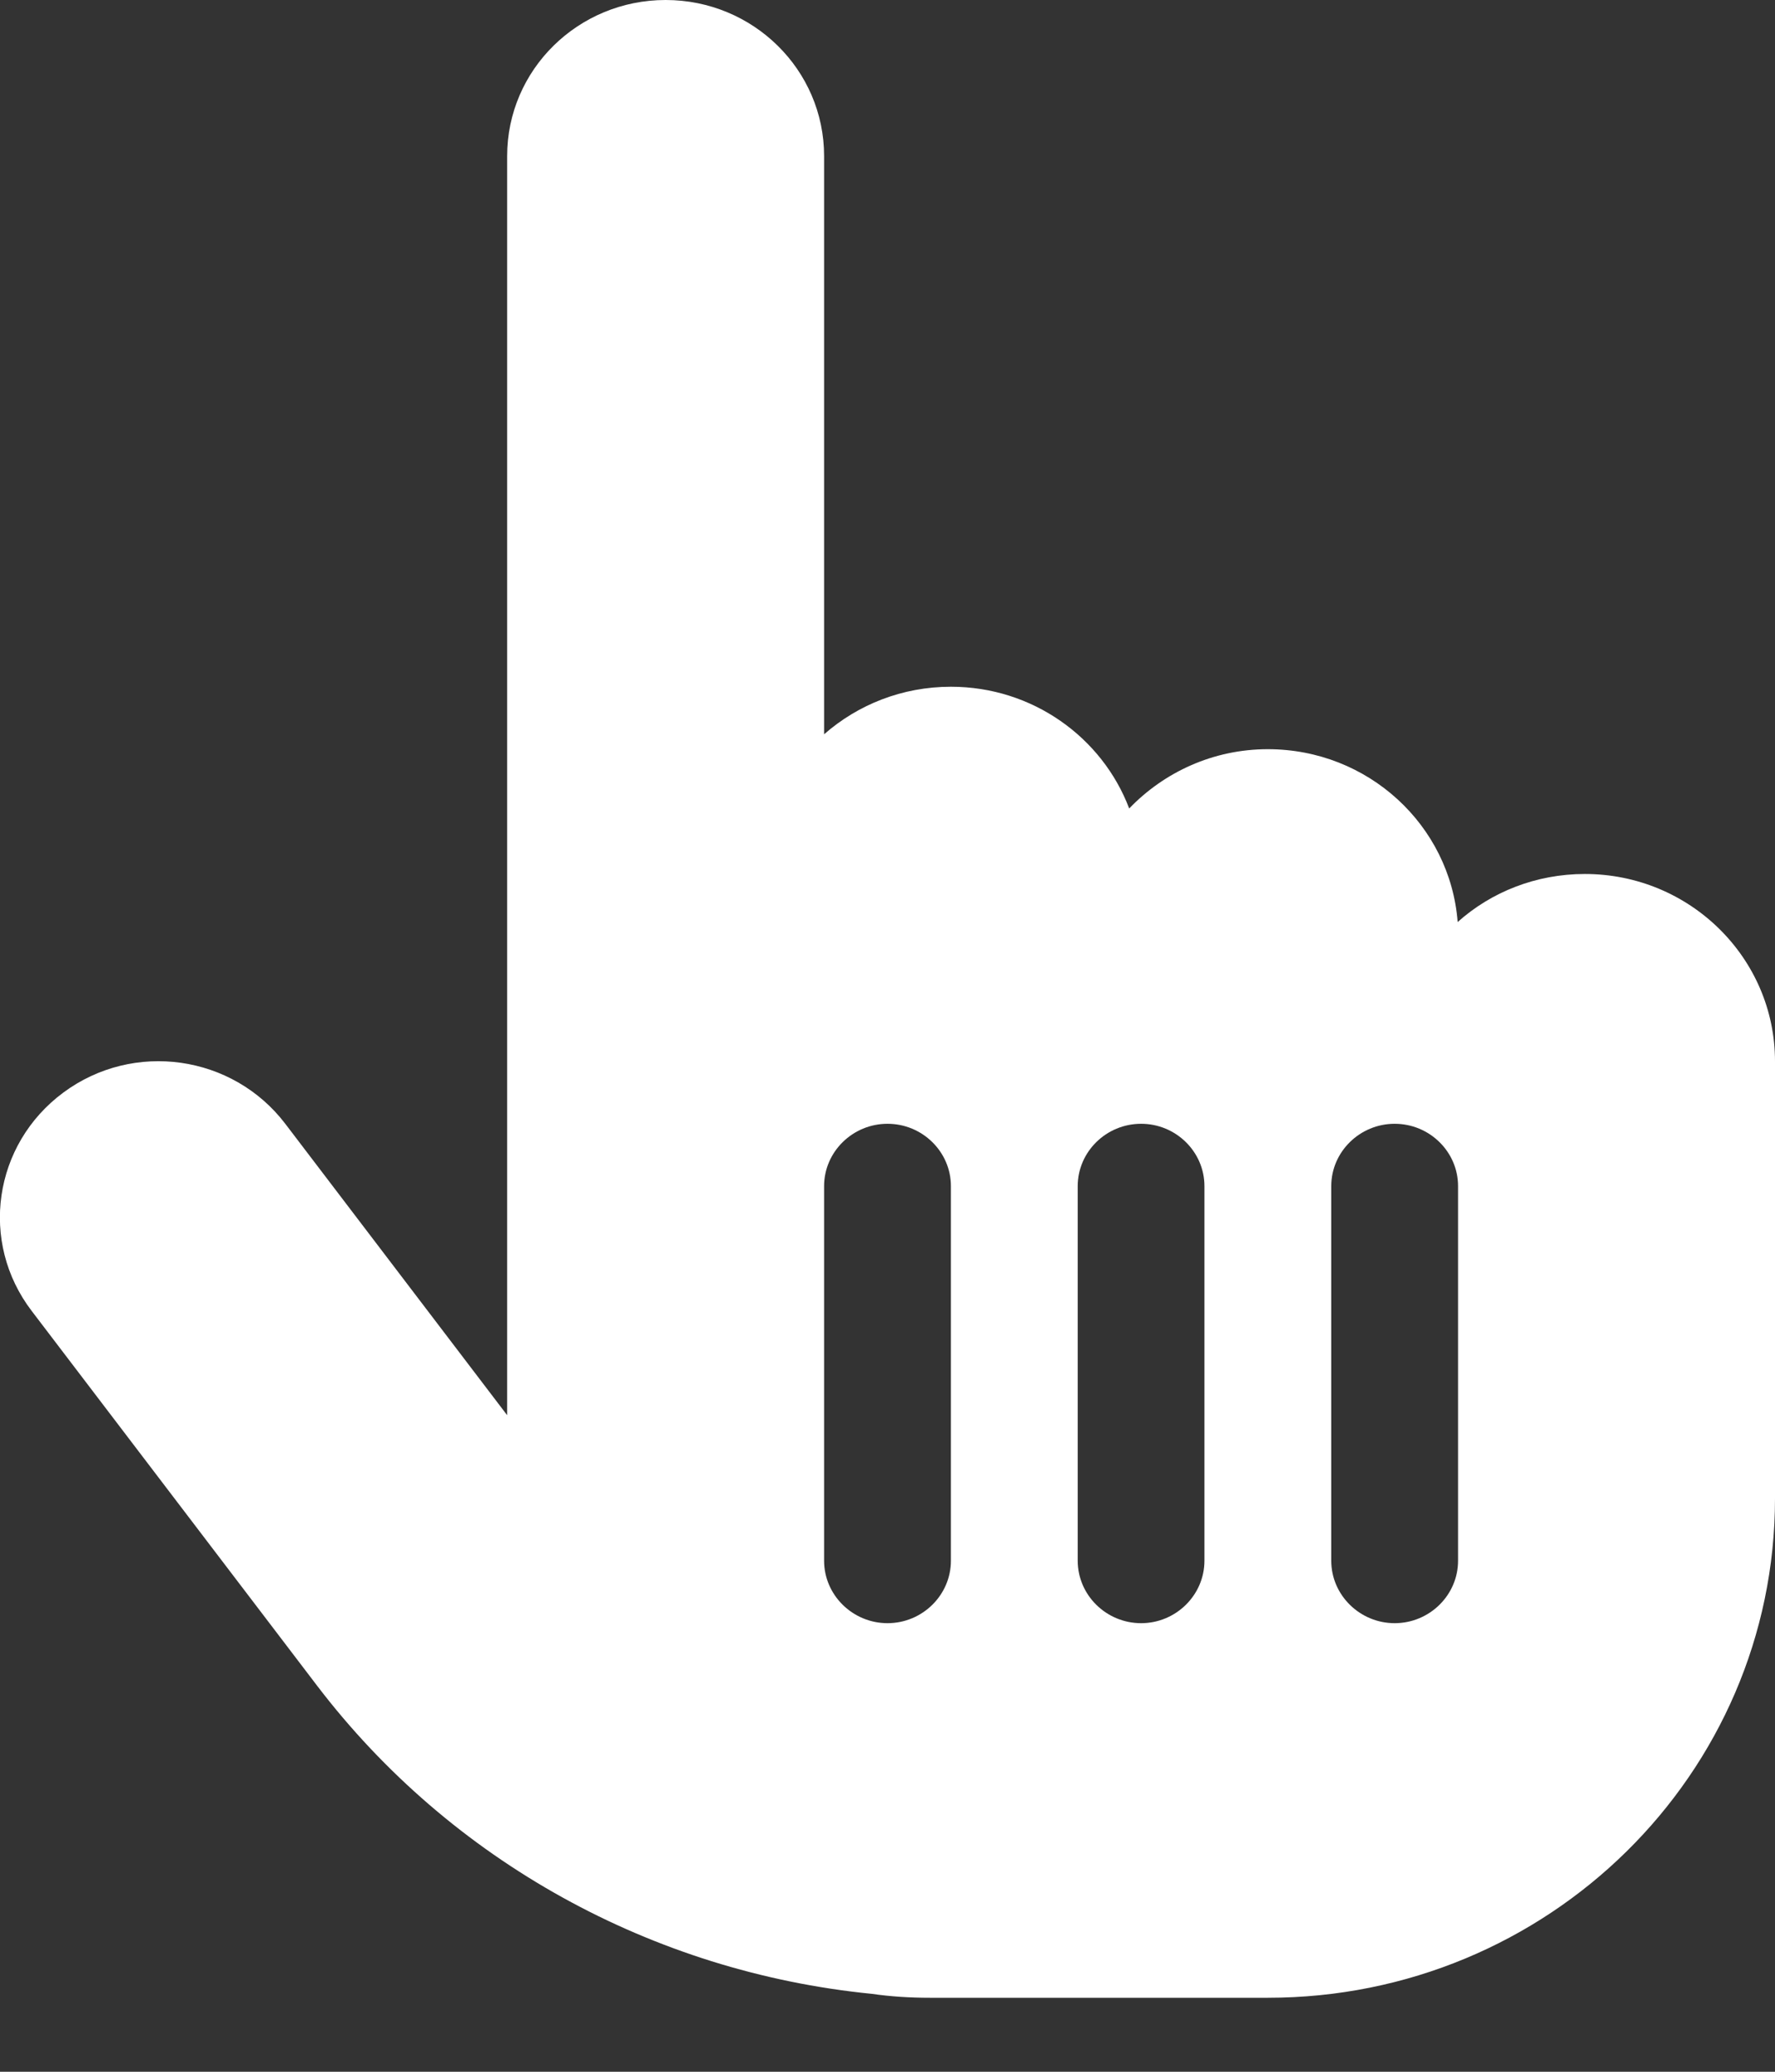 <svg width="18" height="21" viewBox="0 0 18 21" fill="none" xmlns="http://www.w3.org/2000/svg">
<rect x="0" y="0" width="18" height="21" fill="#333333" stroke="none"/>
<g clip-path="url(#clip0_2081_119)">
<path d="M5.143 1.582C5.143 0.708 5.862 0 6.75 0C7.638 0 8.357 0.708 8.357 1.582V7.443C8.699 7.143 9.149 6.961 9.643 6.961C10.471 6.961 11.178 7.475 11.451 8.195C11.805 7.827 12.303 7.594 12.857 7.594C13.874 7.594 14.706 8.365 14.782 9.346C15.123 9.041 15.577 8.859 16.072 8.859C17.136 8.859 18 9.71 18 10.758V12.656V13.289V15.188C18 17.984 15.698 20.25 12.857 20.25H12.214H9.643H9.639H9.43C9.229 20.25 9.032 20.238 8.839 20.21C6.618 19.989 4.573 18.866 3.215 17.086L0.322 13.289C-0.213 12.589 -0.068 11.6 0.643 11.074C1.354 10.548 2.359 10.691 2.893 11.391L5.143 14.345V1.582ZM9.643 12.023C9.643 11.675 9.354 11.391 9 11.391C8.647 11.391 8.357 11.675 8.357 12.023V15.82C8.357 16.168 8.647 16.453 9 16.453C9.354 16.453 9.643 16.168 9.643 15.82V12.023ZM11.572 11.391C11.218 11.391 10.929 11.675 10.929 12.023V15.82C10.929 16.168 11.218 16.453 11.572 16.453C11.925 16.453 12.214 16.168 12.214 15.82V12.023C12.214 11.675 11.925 11.391 11.572 11.391ZM14.786 12.023C14.786 11.675 14.497 11.391 14.143 11.391C13.79 11.391 13.5 11.675 13.5 12.023V15.82C13.5 16.168 13.79 16.453 14.143 16.453C14.497 16.453 14.786 16.168 14.786 15.82V12.023Z" fill="white"/>
</g>
<defs>
<clipPath id="clip0_2081_119">
<rect width="18" height="20.25" fill="white"/>
</clipPath>
</defs>
</svg>
